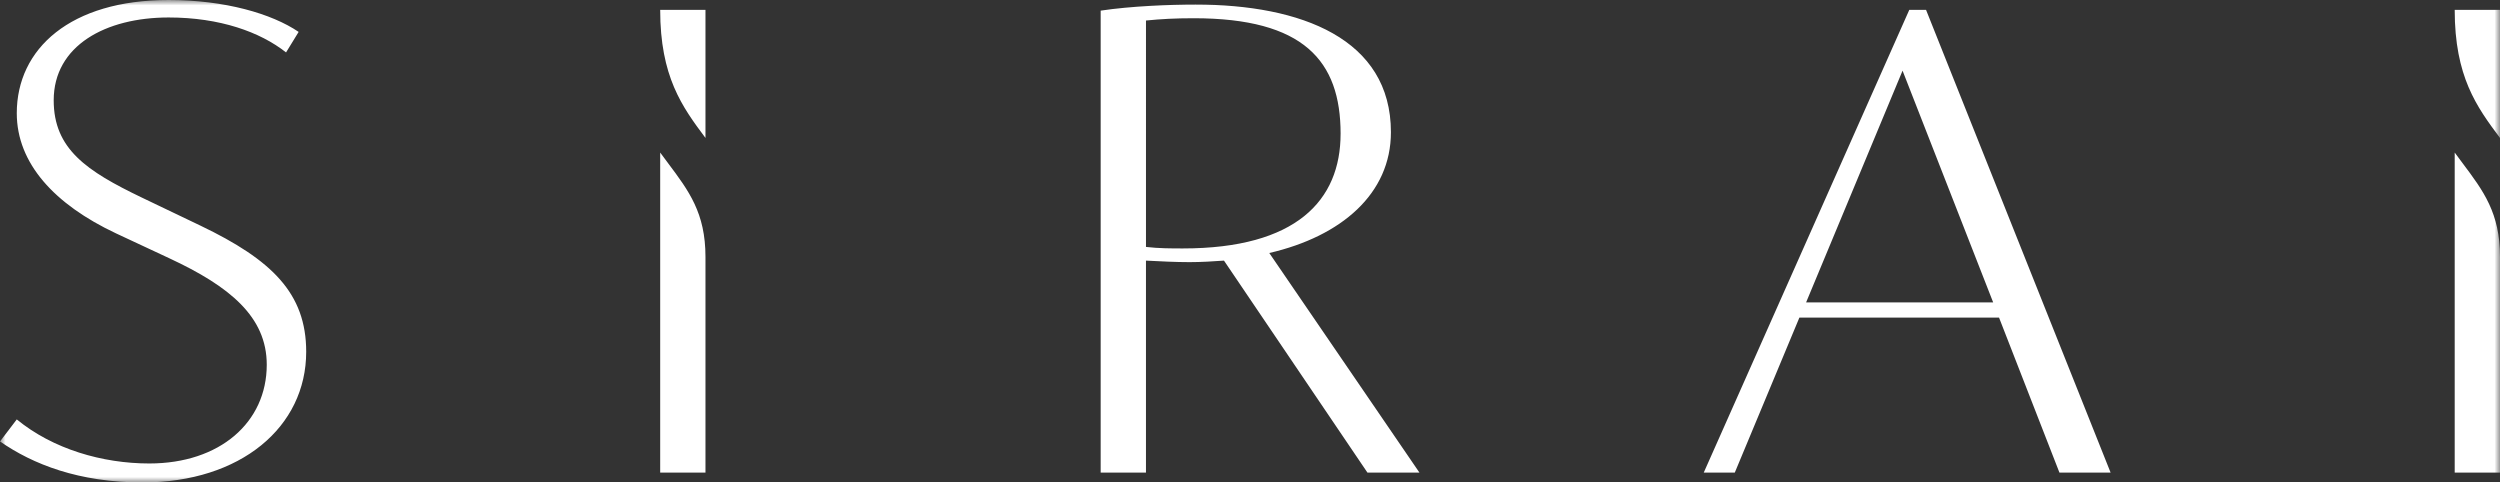 <svg xmlns="http://www.w3.org/2000/svg" xmlns:xlink="http://www.w3.org/1999/xlink" width="228" height="44" viewBox="0 0 228 44">
    <rect x="0" y="0" width="228" height="44" fill="#333333" stroke="none"/>
    <defs>
        <path id="a" d="M0 0h228v44H0z"/>
    </defs>
    <g fill="none" fill-rule="evenodd">
        <mask id="b" fill="#fff">
            <use xlink:href="#a"/>
        </mask>
        <path fill="#FFF" d="M228 .9h-4.131c0 6.078 1.993 8.828 4.131 11.68V.9zm-4.131 13.012v29.187H228V23.423c0-3.992-1.508-6.003-3.417-8.549-.236-.315-.475-.636-.714-.962zM64.339.901h-4.13c0 6.077 1.993 8.827 4.13 11.679V.9zm-4.13 13.011v29.187h4.13V23.423c0-3.992-1.507-6.003-3.416-8.549-.236-.315-.475-.636-.714-.962zm121.567 13.666l-8.263-21.134-8.797 21.134h17.06zm.536 1.386h-18.208l-5.891 14.135h-2.831L174.126.901h1.53l16.83 42.198h-4.666l-5.508-14.135zm-60.05-16.769c0-6.652-3.367-10.532-13.389-10.532-1.683 0-2.983.07-4.36.208V22.52c1.147.138 2.371.138 3.366.138 10.328 0 14.383-4.365 14.383-10.463zM124.71 43.1l-13.083-19.332c-.994.07-2.065.139-3.136.139-1.301 0-2.601-.07-3.979-.139v19.332h-4.131V.97c2.754-.416 6.35-.554 8.645-.554 9.64 0 17.826 3.118 17.826 11.64 0 5.613-4.514 9.494-11.093 11.018L129.453 43.1h-4.743zM0 40.26l1.53-2.01c3.29 2.702 7.804 4.019 12.088 4.019 6.426 0 10.71-3.742 10.71-9.008 0-4.365-3.365-7.137-8.874-9.701l-4.896-2.287C4.973 18.64 1.53 14.898 1.53 10.324 1.53 4.434 6.427 0 15.378 0c5.126 0 9.41 1.247 11.858 2.91l-1.148 1.871c-2.371-1.87-6.044-3.187-10.71-3.187-5.738 0-10.481 2.563-10.481 7.552 0 4.435 2.983 6.445 8.032 8.87l5.356 2.564c6.503 3.118 9.64 6.166 9.64 11.502 0 6.86-5.968 11.918-14.919 11.918C7.192 44 2.984 42.337 0 40.258z" mask="url(#b)"/>
    </g>
</svg>
